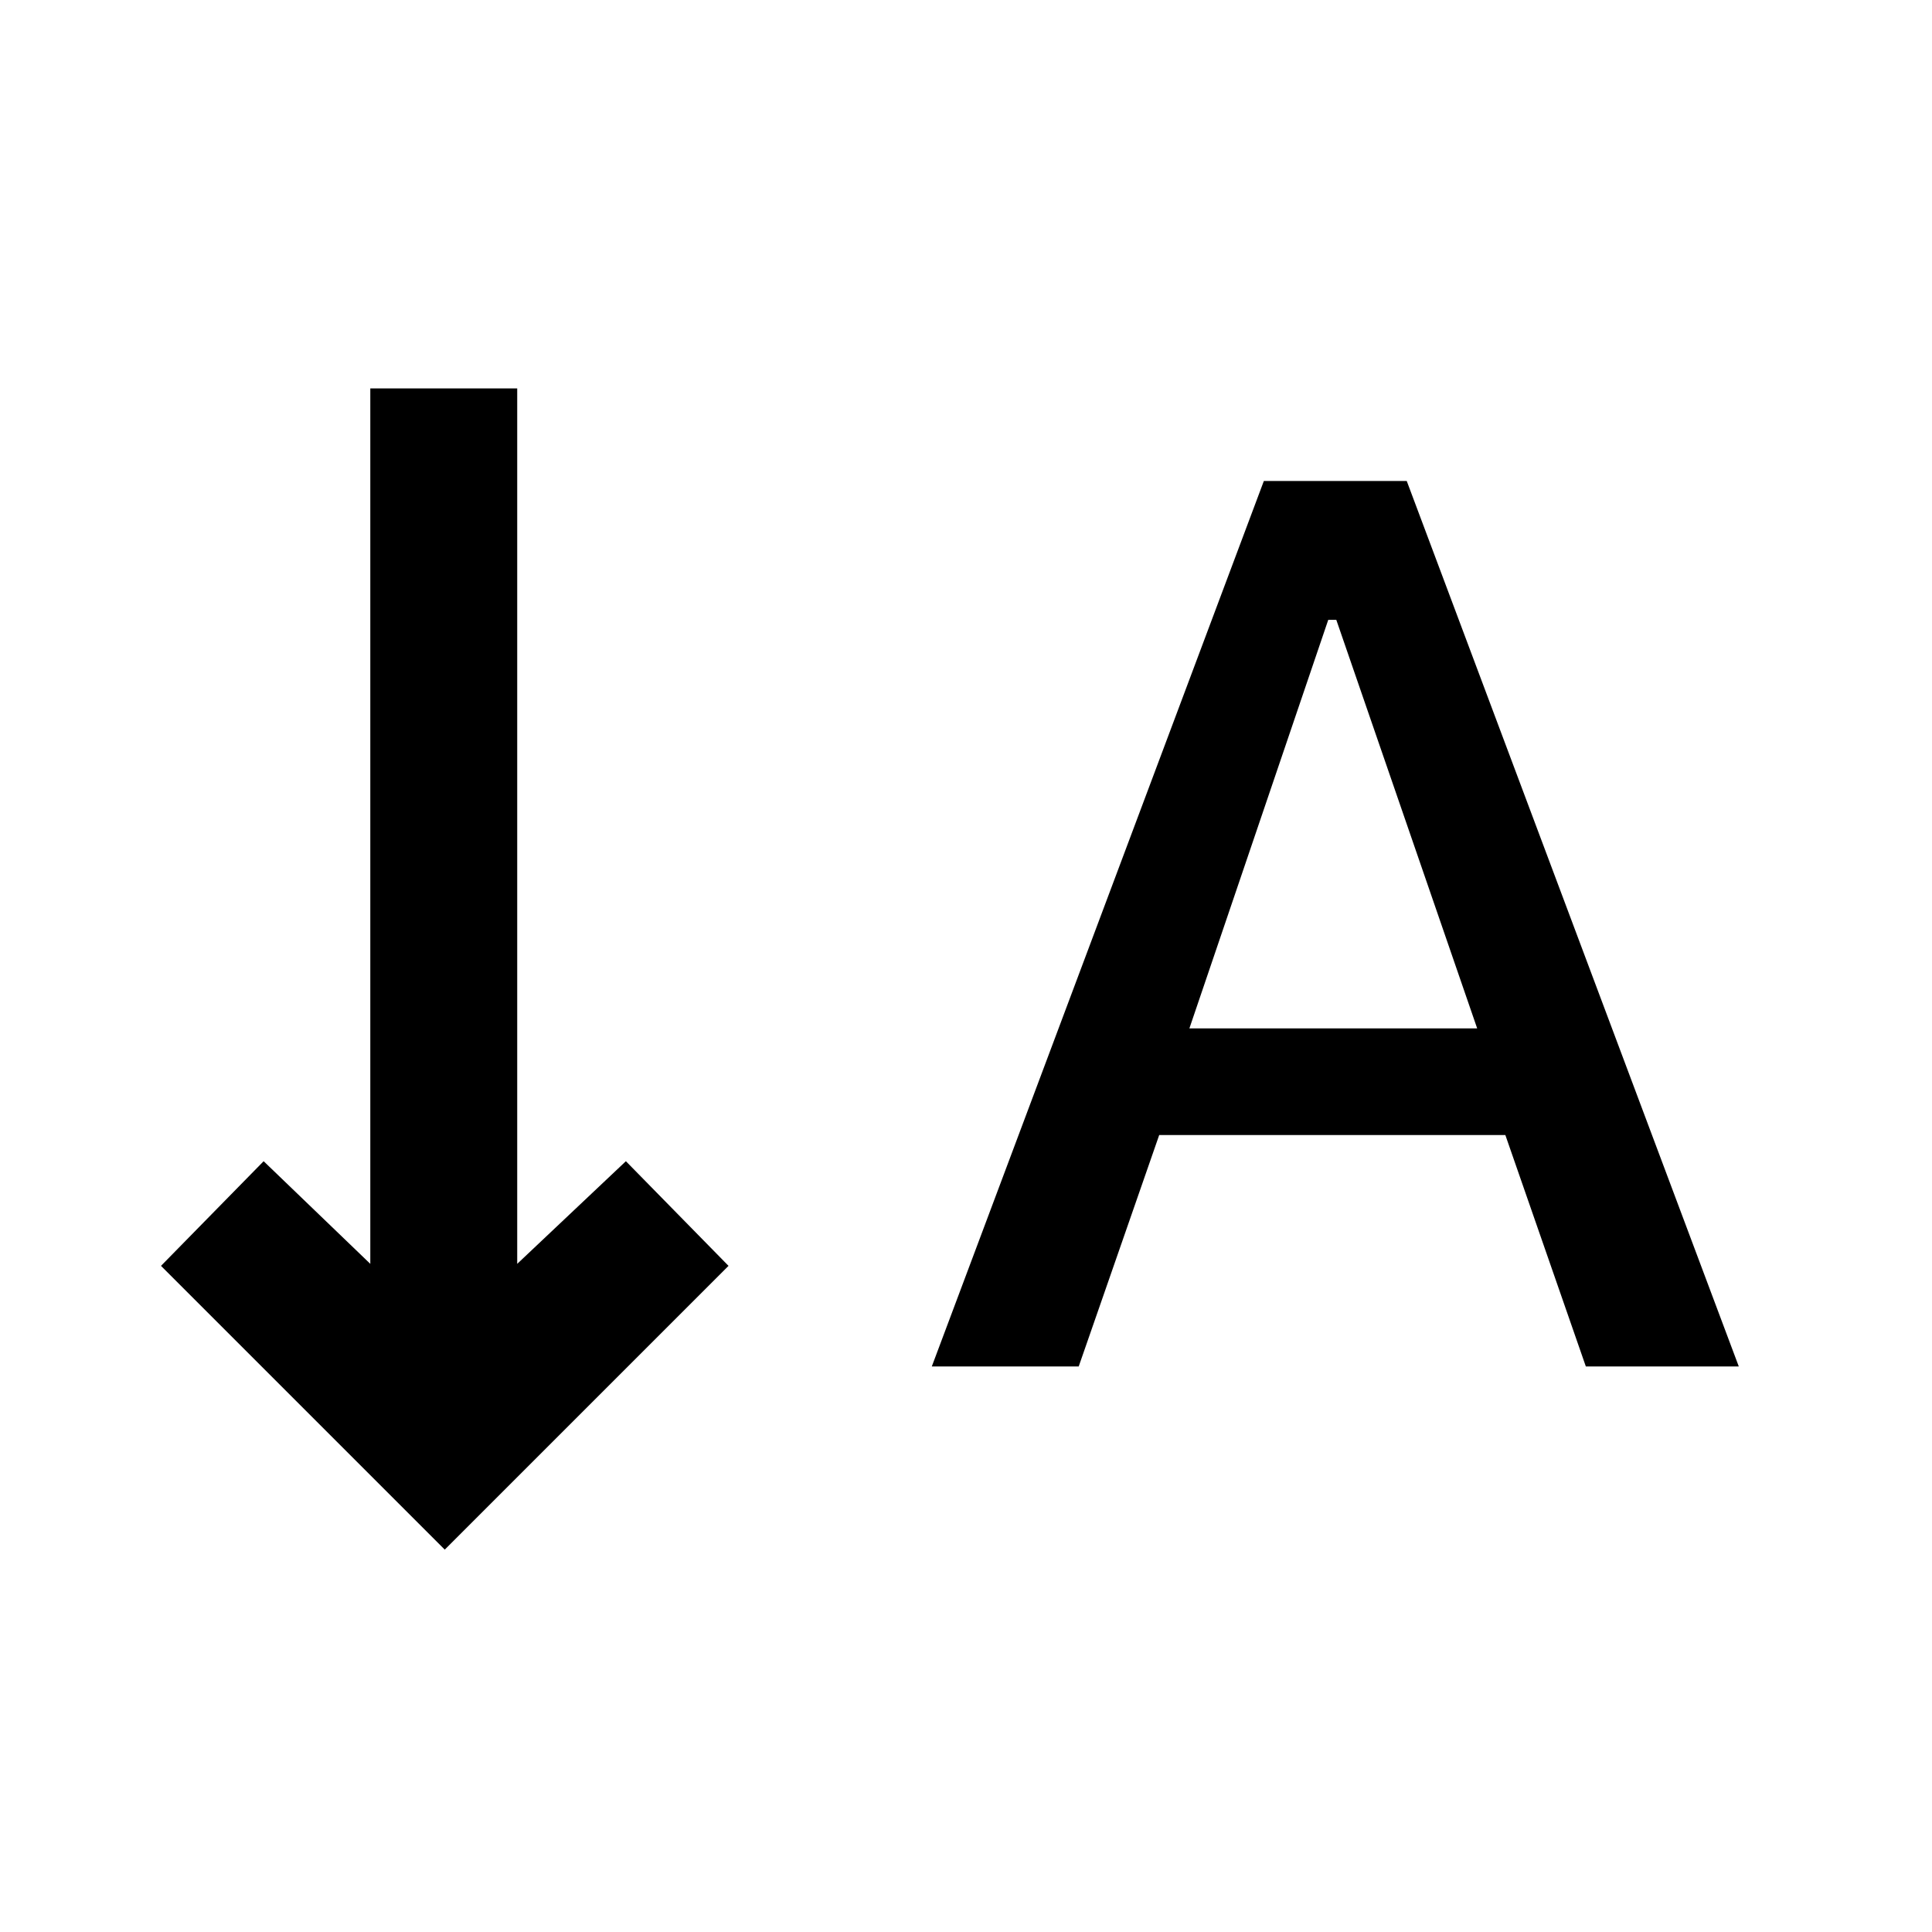 <svg xmlns="http://www.w3.org/2000/svg" height="48" width="48"><path d="M23.15 33.95 31.4 11.95H34.95L43.2 33.95H39.4L37.4 28.2H28.8L26.8 33.95ZM29.55 25.55H36.7L33.2 15.4H33ZM11.05 38.5 4 31.45 6.55 28.85 9.2 31.4V9.65H12.85V31.4L15.55 28.85L18.1 31.45Z"/></svg>